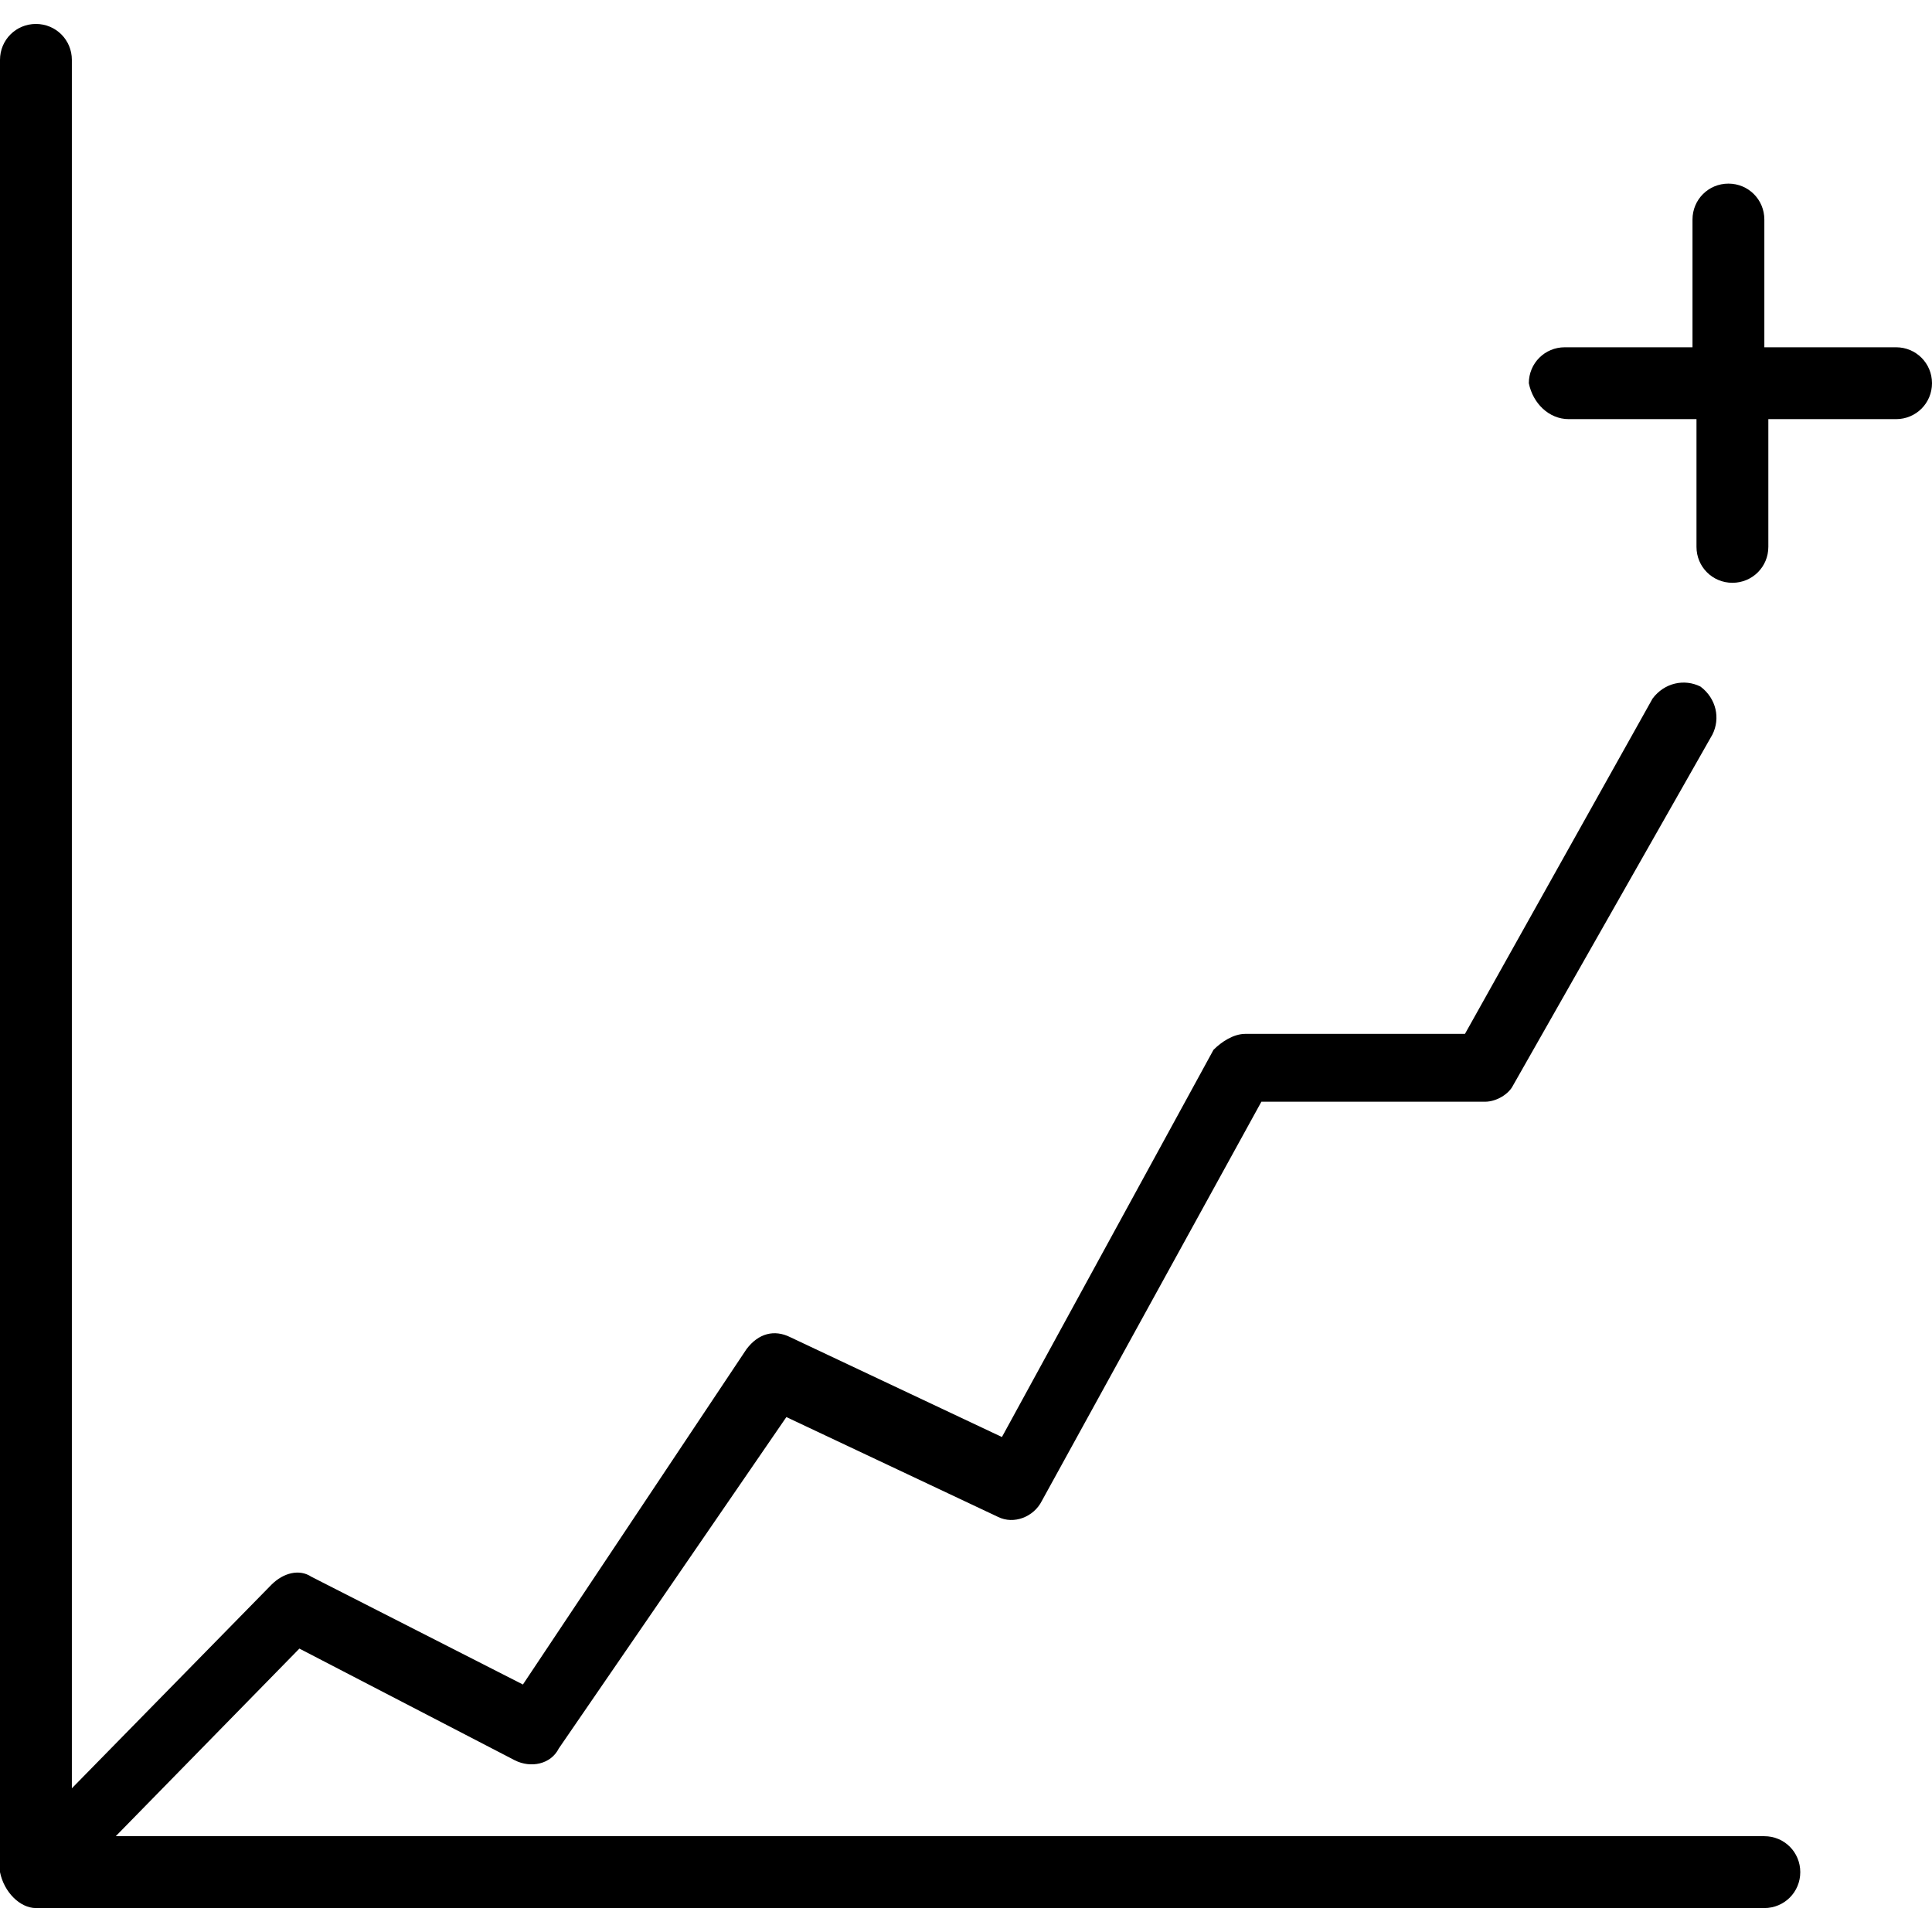 <?xml version="1.0" encoding="iso-8859-1"?>
<!-- Generator: Adobe Illustrator 19.0.0, SVG Export Plug-In . SVG Version: 6.00 Build 0)  -->
<svg version="1.1" id="Capa_1" xmlns="http://www.w3.org/2000/svg" xmlns:xlink="http://www.w3.org/1999/xlink" width="23" height="23"
	 viewBox="0 0 387.2 387.2" style="enable-background:new 0 0 387.2 387.2;" xml:space="preserve">
<g>
	<g>
		<path d="M353.6,368H23.2L60,330.4l43.2,22.4c3.2,1.6,7.2,0.8,8.8-2.4l45.6-66.4l42.4,20c3.2,1.6,7.2,0,8.8-3.2l44-80h44.8
			c2.4,0,4.8-1.6,5.6-3.2l40-70.4c1.6-3.2,0.8-7.2-2.4-9.6c-3.2-1.6-7.2-0.8-9.6,2.4l-37.6,67.2h-44c-2.4,0-4.8,1.6-6.4,3.2
			L200.8,288l-42.4-20c-3.2-1.6-6.4-0.8-8.8,2.4l-44.8,67.2L62.4,316c-2.4-1.6-5.6-0.8-8,1.6l-40,40.8V12c0-4-3.2-7.2-7.2-7.2
			S0,8,0,12v363.2c0.8,4,4,7.2,7.2,7.2h346.4c4,0,7.2-3.2,7.2-7.2S357.6,368,353.6,368z"/>
		<path d="M380,69.6h-26.4V44c0-4-3.2-7.2-7.2-7.2s-7.2,3.2-7.2,7.2v25.6h-25.6c-4,0-7.2,3.2-7.2,7.2c0.8,4,4,7.2,8,7.2H340v25.6
			c0,4,3.2,7.2,7.2,7.2s7.2-3.2,7.2-7.2V84H380c4,0,7.2-3.2,7.2-7.2S384,69.6,380,69.6z"/>
	</g>
</g>
<g>
</g>
<g>
</g>
<g>
</g>
<g>
</g>
<g>
</g>
<g>
</g>
<g>
</g>
<g>
</g>
<g>
</g>
<g>
</g>
<g>
</g>
<g>
</g>
<g>
</g>
<g>
</g>
<g>
</g>
</svg>
